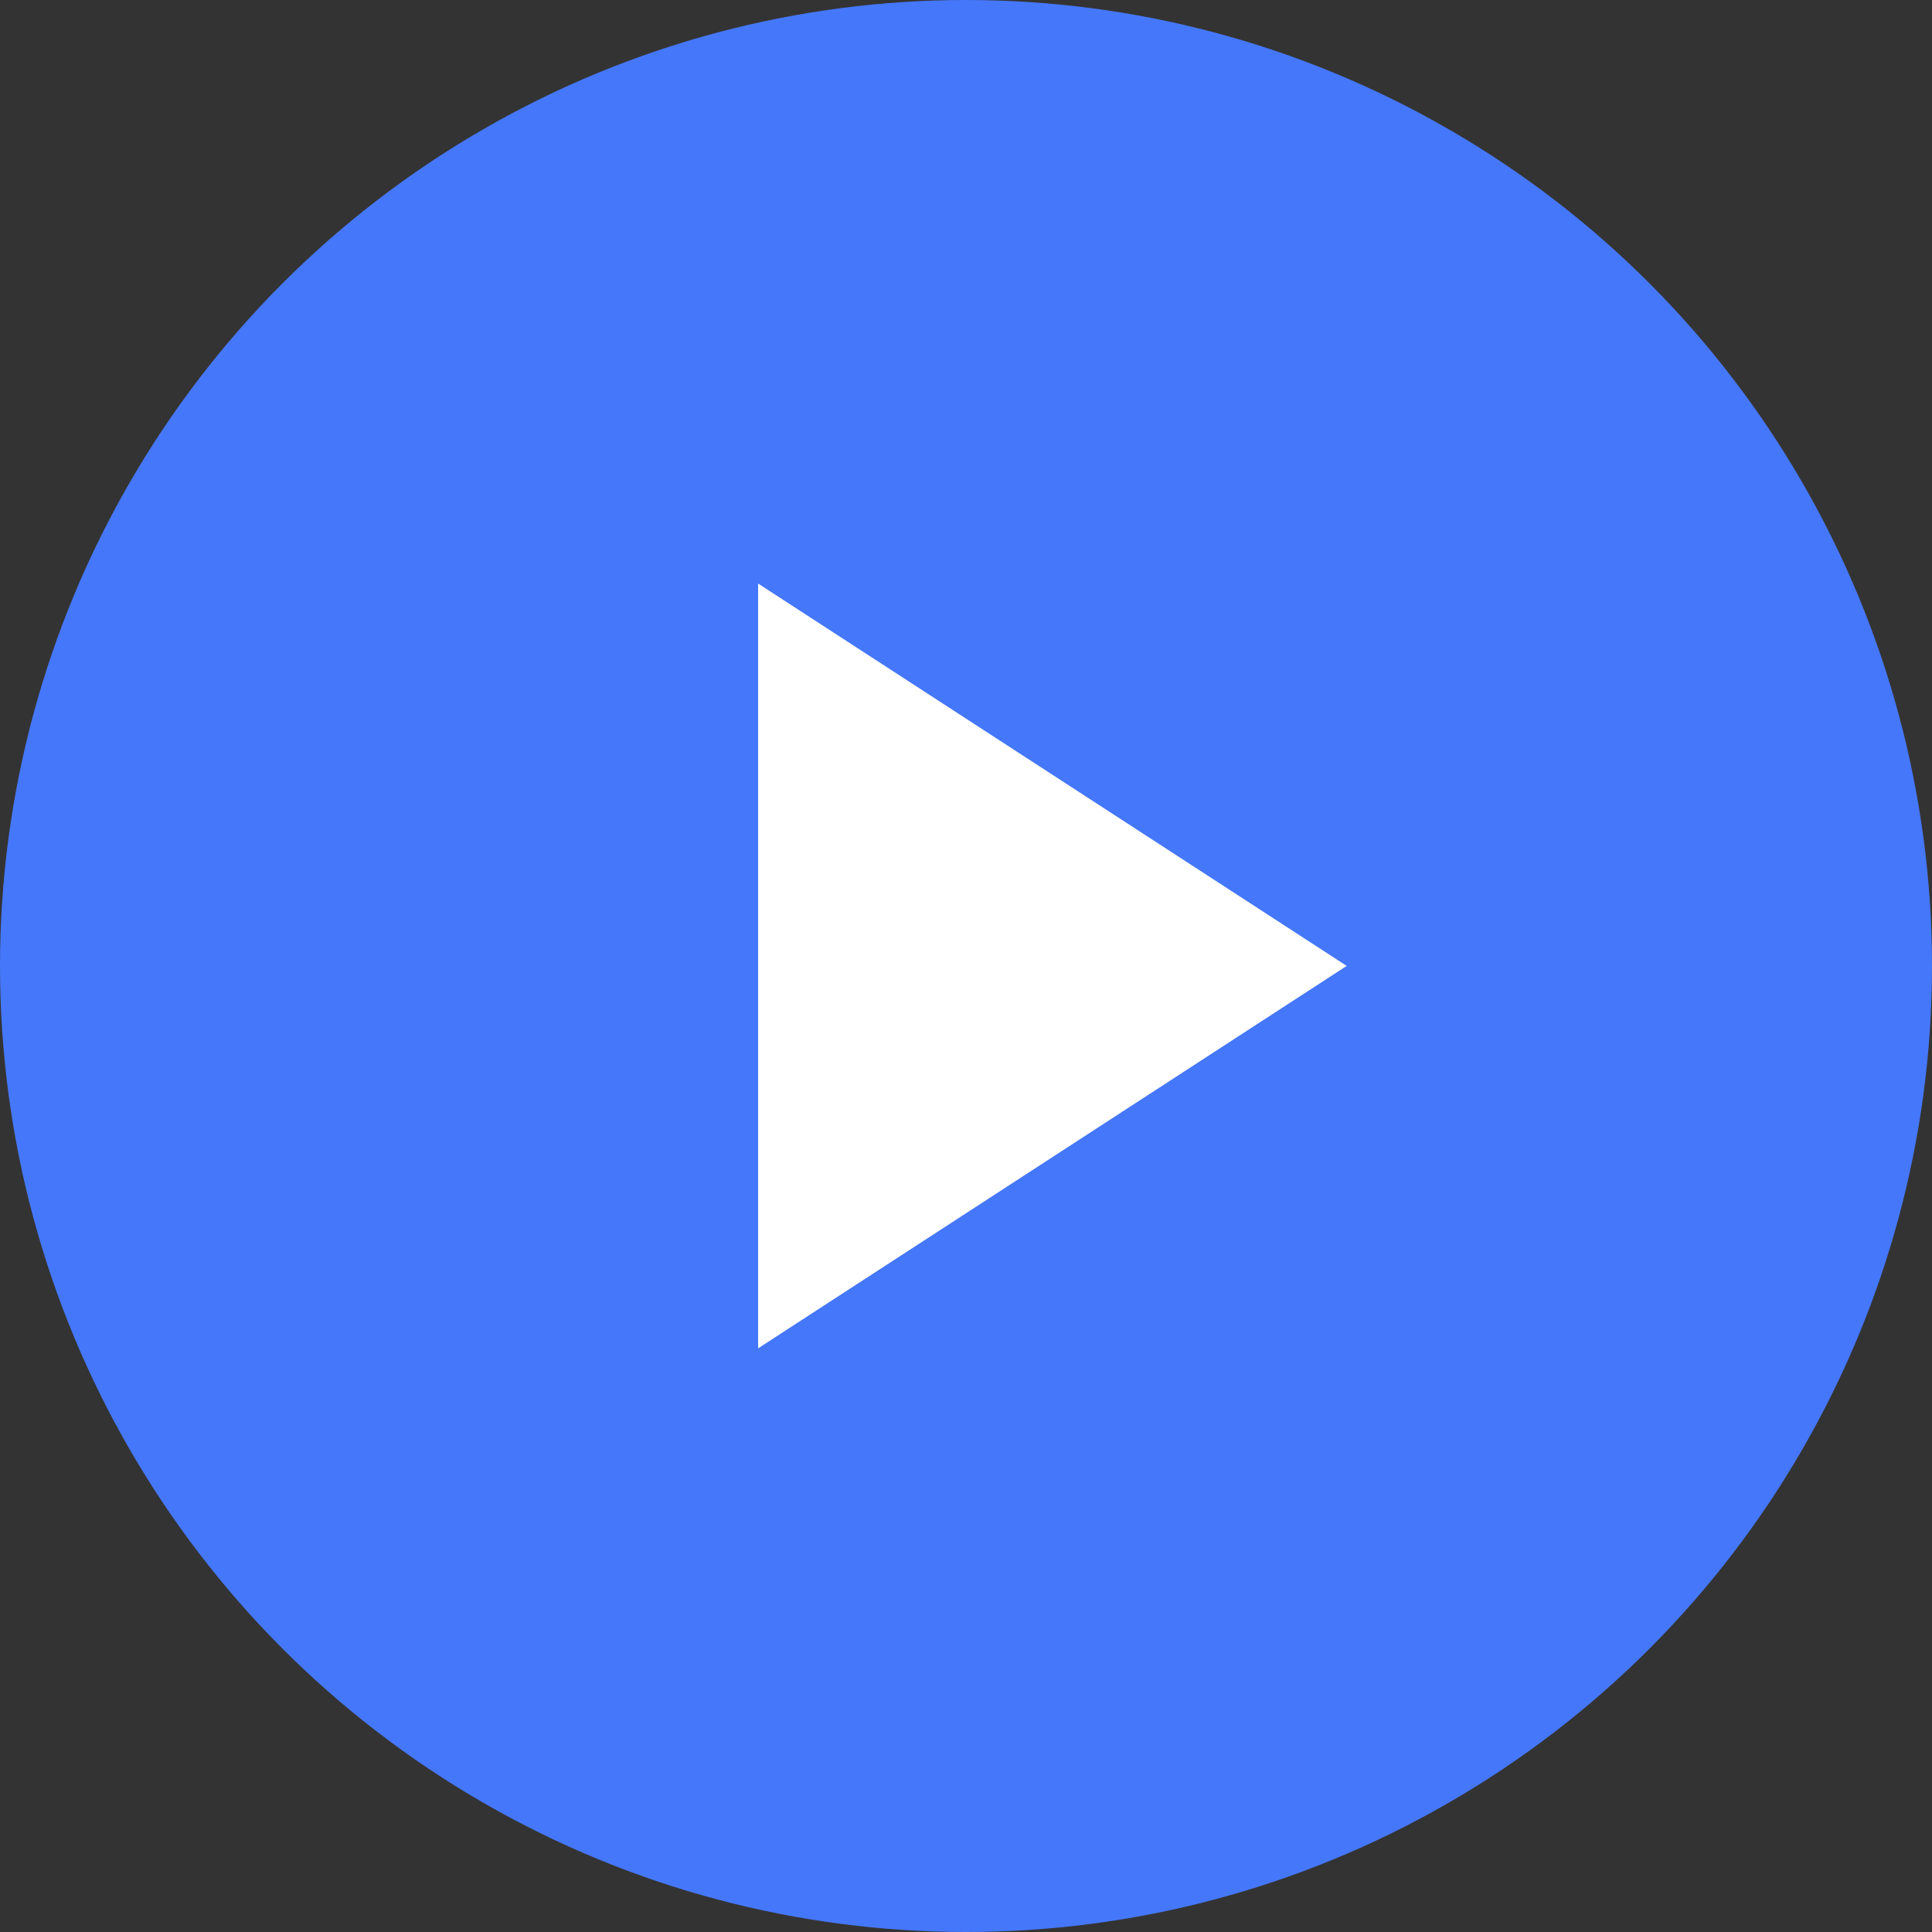 <svg width="20" height="20" viewBox="0 0 20 20" fill="none" xmlns="http://www.w3.org/2000/svg">
<rect x="0" y="0" width="20" height="20" fill="#333333" stroke="none"/>
<circle cx="10" cy="10" r="10" fill="#4577FA"/>
<path d="M7.848 13.958V6.041L13.941 9.999L7.848 13.958Z" fill="white"/>
</svg>
